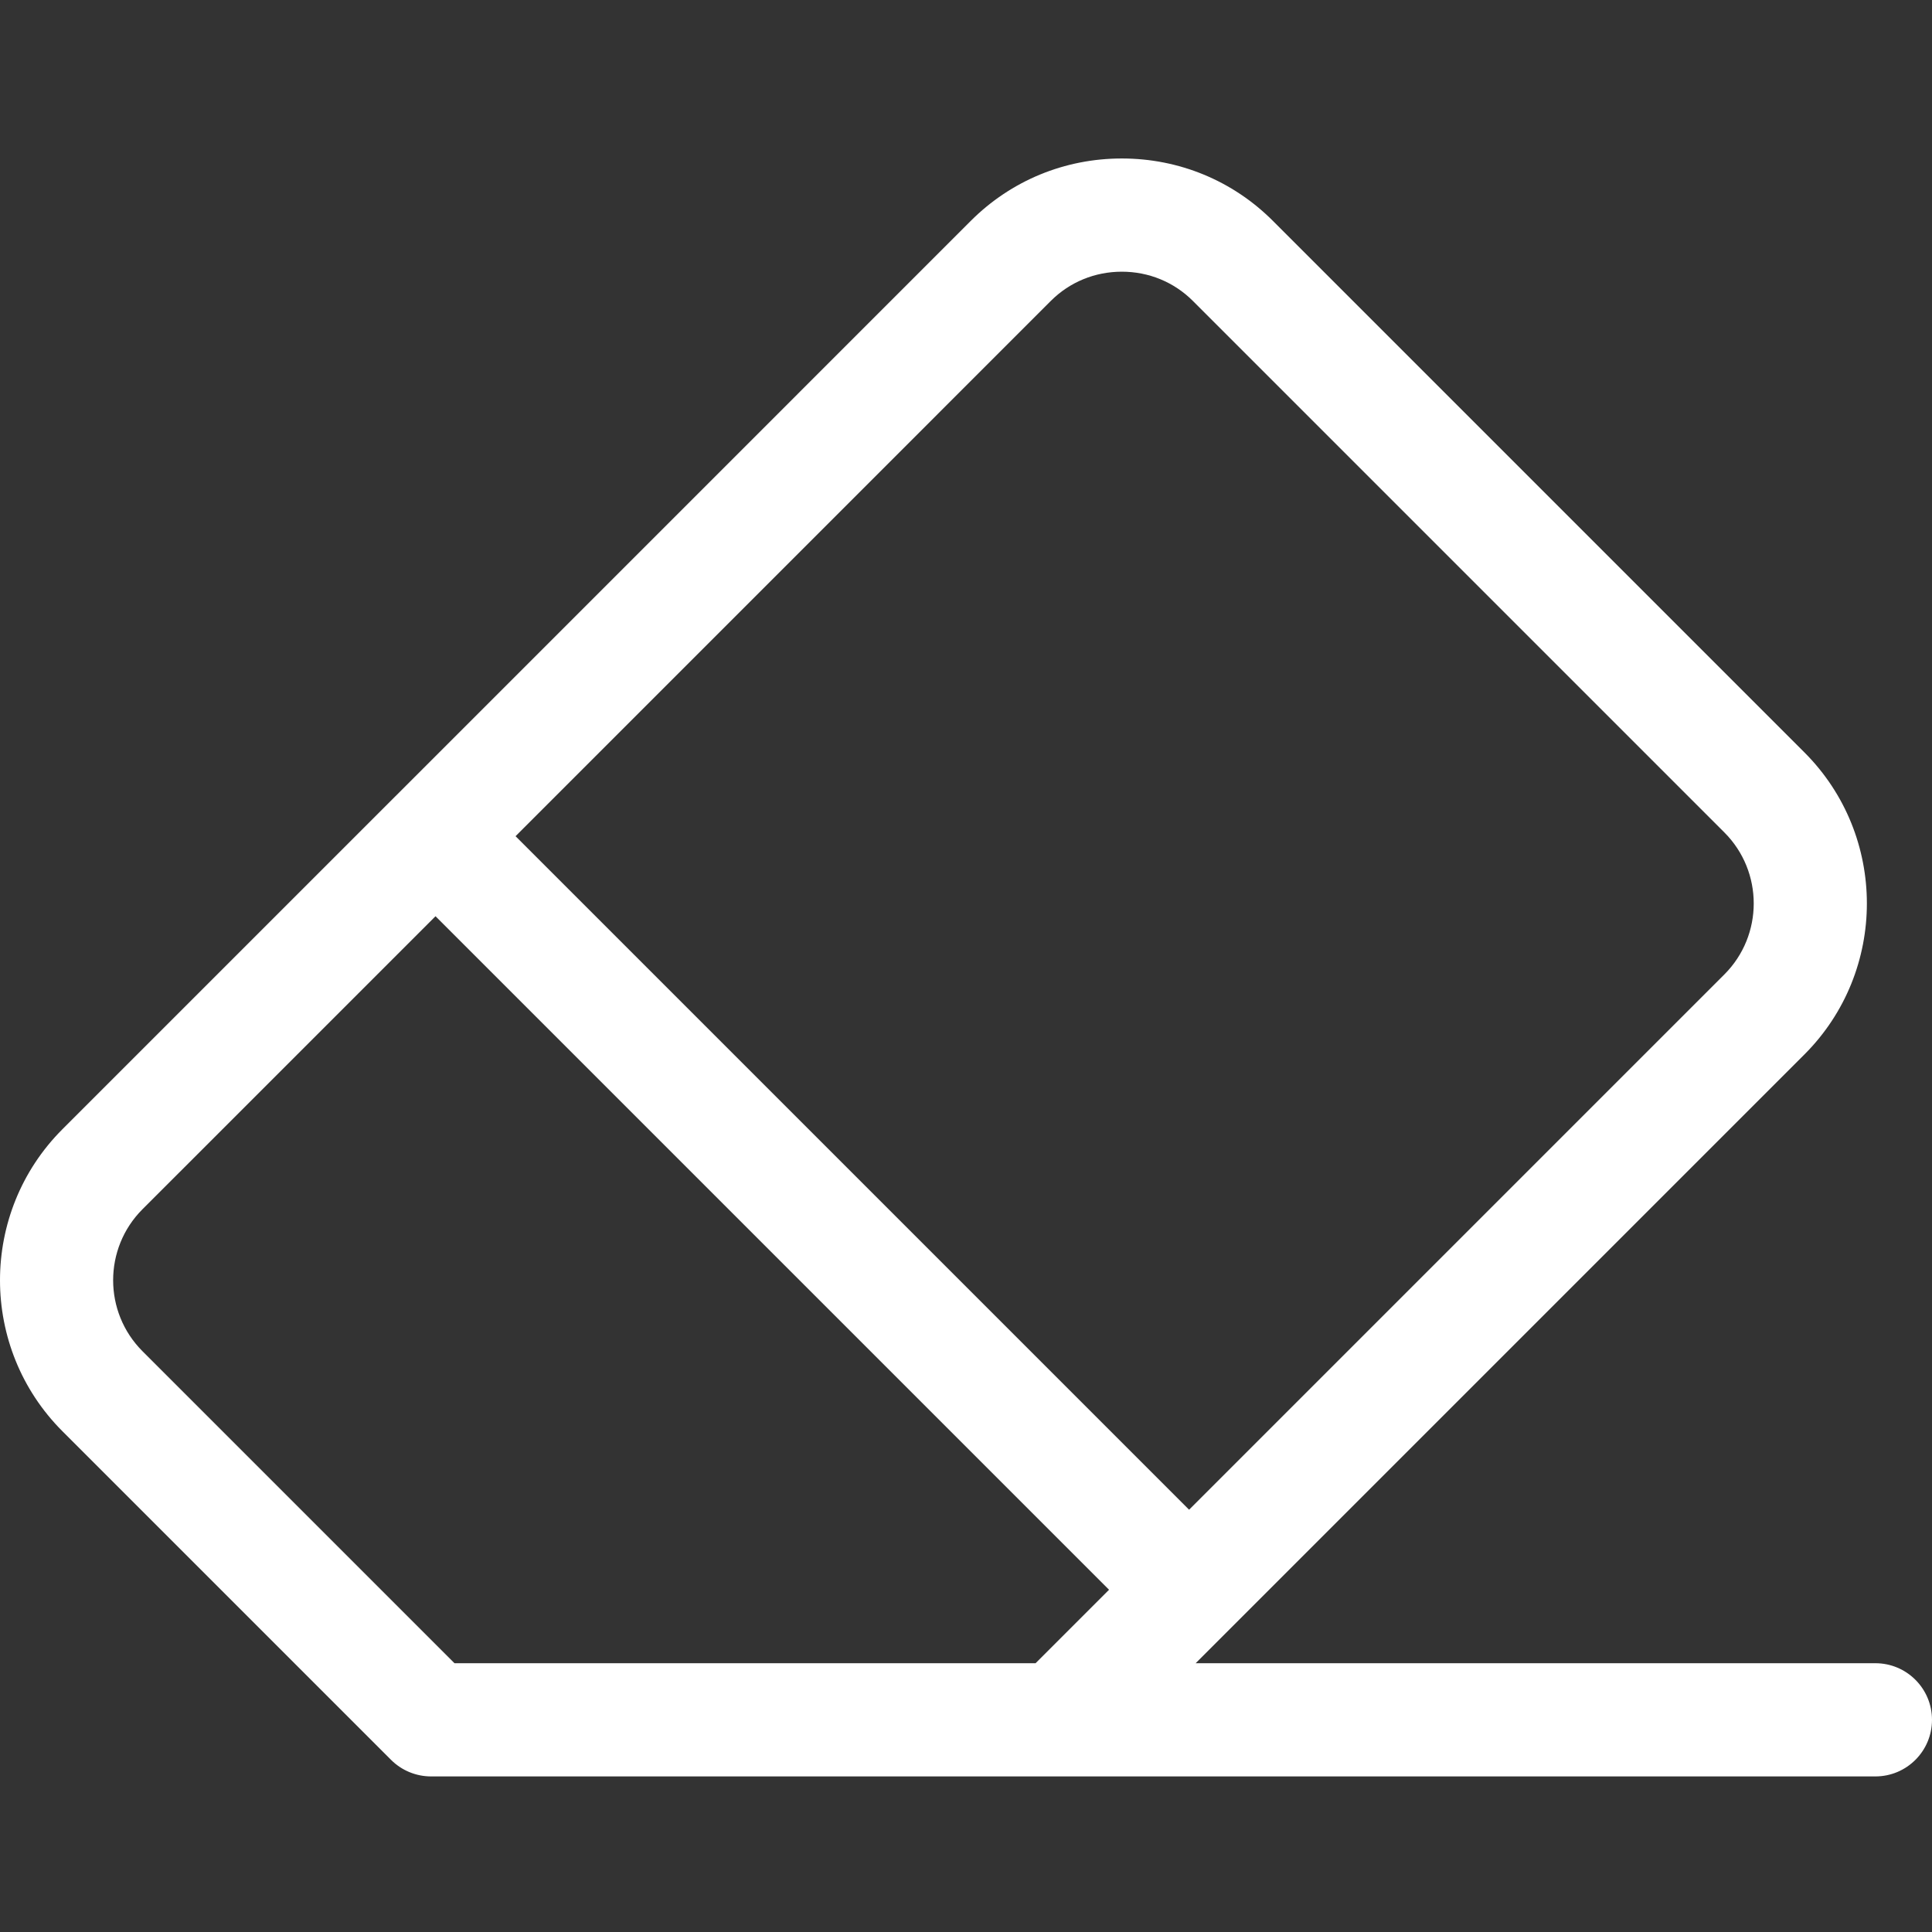 <svg fill="#fff" height="512pt" viewBox="0 -42 512 512" width="512pt" xmlns="http://www.w3.org/2000/svg"><rect x="0" y="-42" width="512" height="512" fill="#333333" stroke="none"/><path d="m497 398.77h-180.133l8.844-8.844c.004-.008.012-.012.016-.02.008-.004.012-.012.02-.016l152.441-152.445c22.07-22.066 22.07-57.98 0-80.051l-140.863-140.867c-10.66-10.66-24.875-16.527-40.027-16.527s-29.367 5.871-40.023 16.527l-152.449 152.453c-.004.004-.012.004-.016.012-.004.004-.008.008-.012.012l-88.246 88.246c-22.066 22.07-22.07 57.977 0 80.051l87.074 87.074c2.812 2.812 6.629 4.395 10.605 4.395h382.77c8.285 0 15-6.715 15-15 0-8.285-6.715-15-15-15zm-218.516-361.031c4.992-4.992 11.676-7.738 18.812-7.738 7.141 0 13.82 2.746 18.816 7.738l140.863 140.867c10.375 10.375 10.375 27.254 0 37.629l-141.852 141.855-178.496-178.492zm-240.719 278.352c-10.375-10.375-10.375-27.254-.004-37.629l77.656-77.652 178.492 178.492-19.469 19.465h-143.566c-.012 0-.023.004-.035.004h-10.395zm0 0"/></svg>